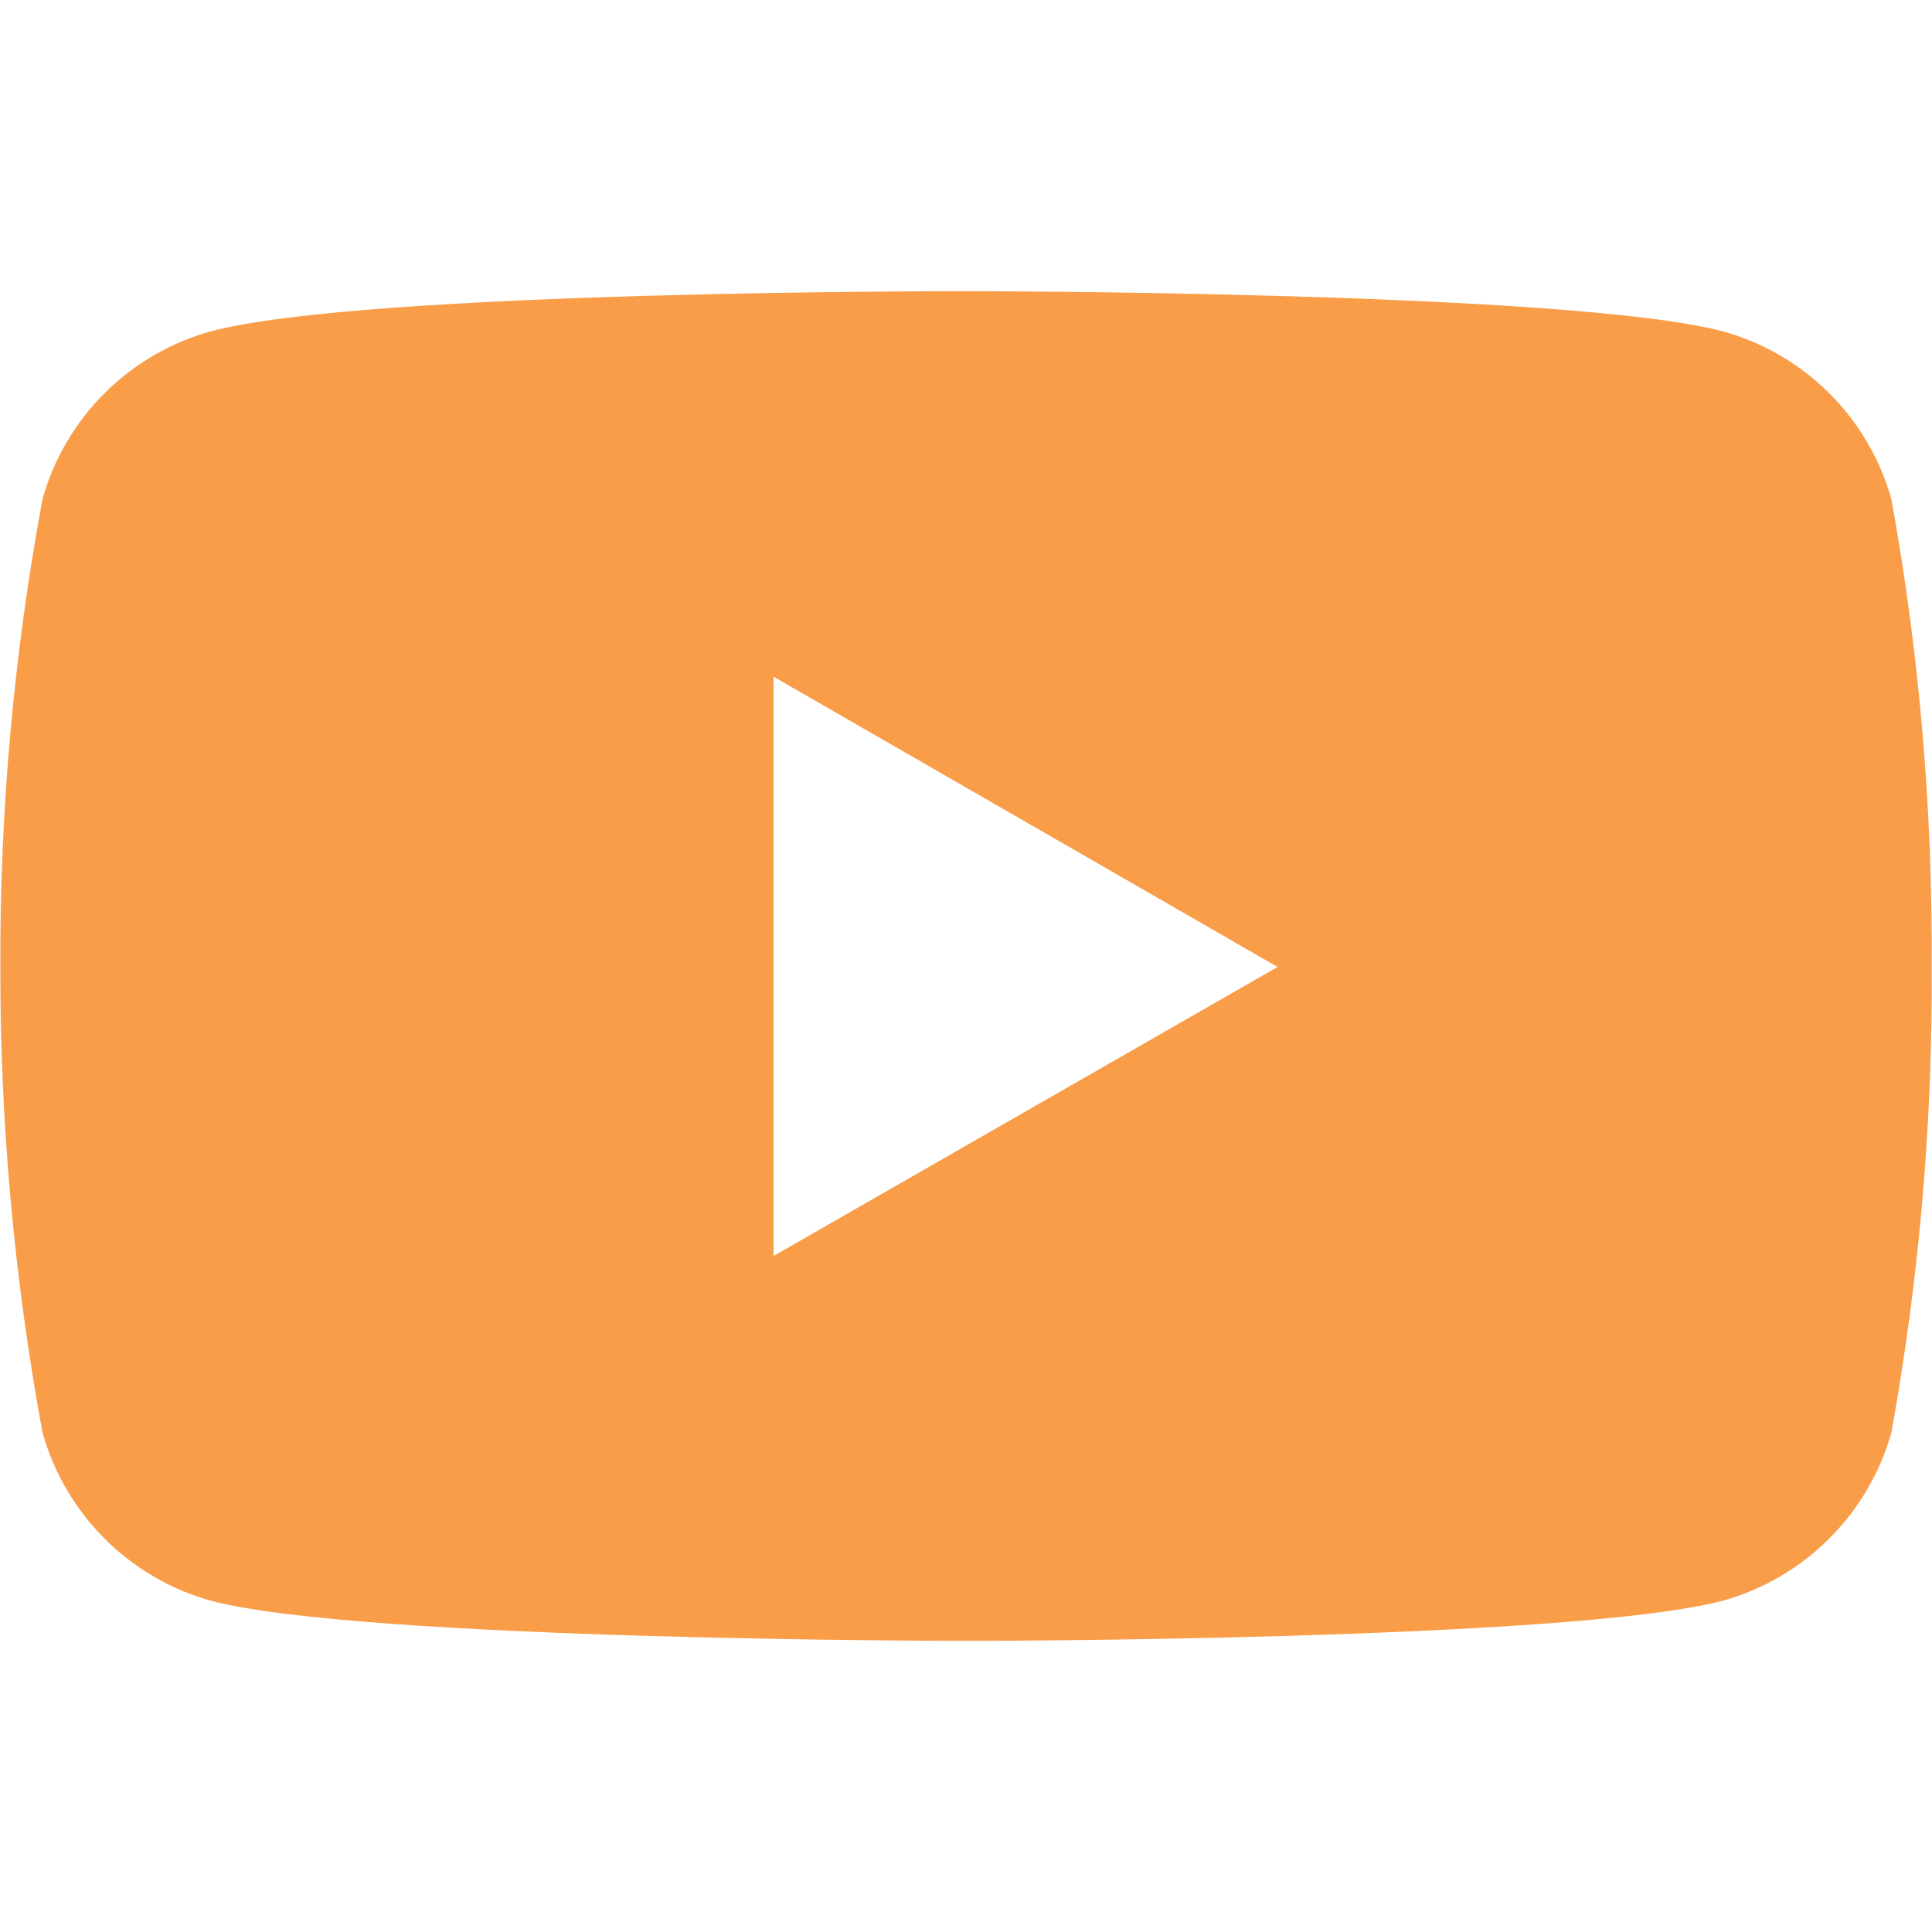 <svg width="32" height="32" viewBox="0 0 32 32" fill="none" xmlns="http://www.w3.org/2000/svg">
<path d="M31.328 8.271C31.142 7.607 30.788 7.002 30.3 6.515C29.811 6.027 29.206 5.674 28.541 5.49C26.046 4.823 16.016 4.823 16.016 4.823C16.016 4.823 6.005 4.807 3.484 5.49C2.82 5.675 2.216 6.028 1.729 6.516C1.241 7.003 0.888 7.607 0.703 8.271C0.229 10.825 -0.004 13.418 0.006 16.016C0.001 18.601 0.235 21.181 0.703 23.724C0.889 24.388 1.242 24.993 1.729 25.481C2.216 25.969 2.82 26.324 3.484 26.511C5.979 27.178 16.016 27.178 16.016 27.178C16.016 27.178 26.021 27.178 28.541 26.511C29.206 26.325 29.811 25.97 30.299 25.482C30.787 24.994 31.142 24.389 31.328 23.724C31.787 21.183 32.011 18.599 31.995 16.016C32.011 13.416 31.792 10.828 31.328 8.271ZM12.812 20.803V11.208L21.161 16.016L12.812 20.803Z" fill="#F99D49"/>
</svg>
